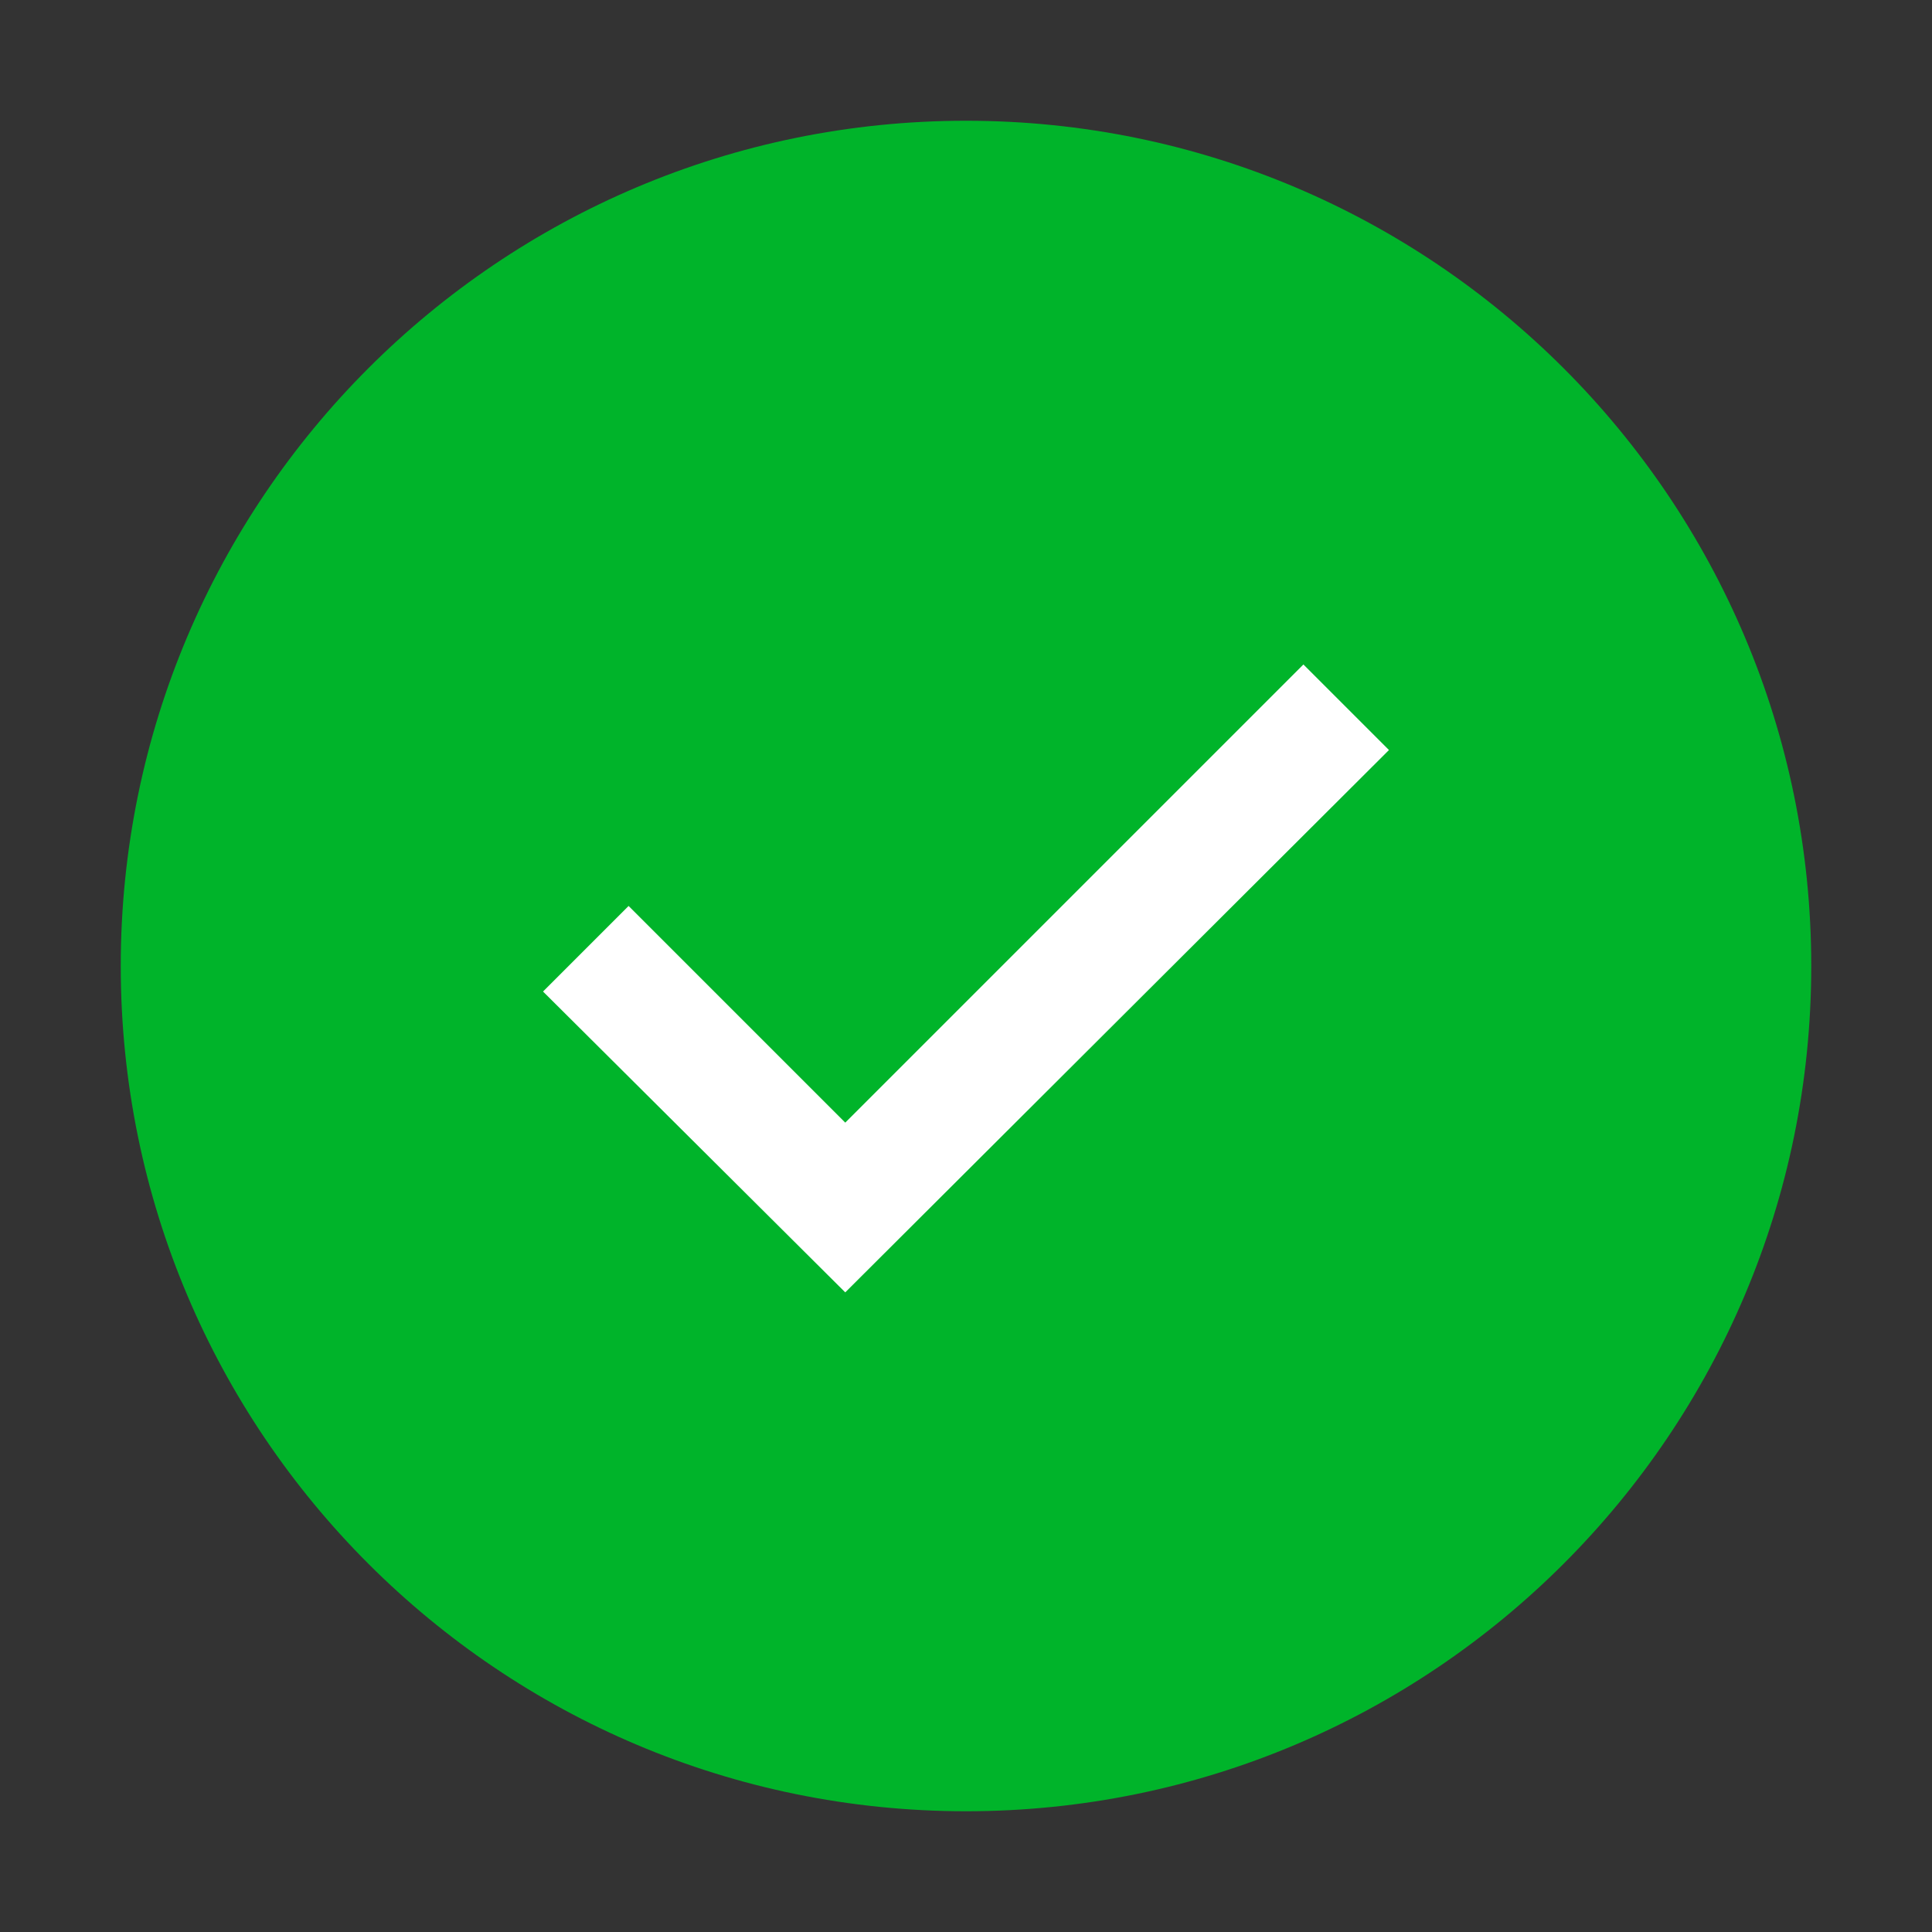 <svg xmlns="http://www.w3.org/2000/svg" fill="none" viewBox="0 0 14 14" class="design-iconfont">
  <rect x="0" y="0" width="14" height="14" fill="#333333" stroke="none"/>
  <path d="M7 0.875C3.617 0.875 0.875 3.617 0.875 7C0.875 10.383 3.617 13.125 7 13.125C10.383 13.125 13.125 10.383 13.125 7C13.125 3.617 10.383 0.875 7 0.875Z" fill="#00B42A"/>
  <path d="M10.065 5.435L9.445 4.815L6.125 8.135L4.555 6.565L3.935 7.185L6.125 9.365L10.065 5.435Z" fill="#FFF"/>
</svg>
